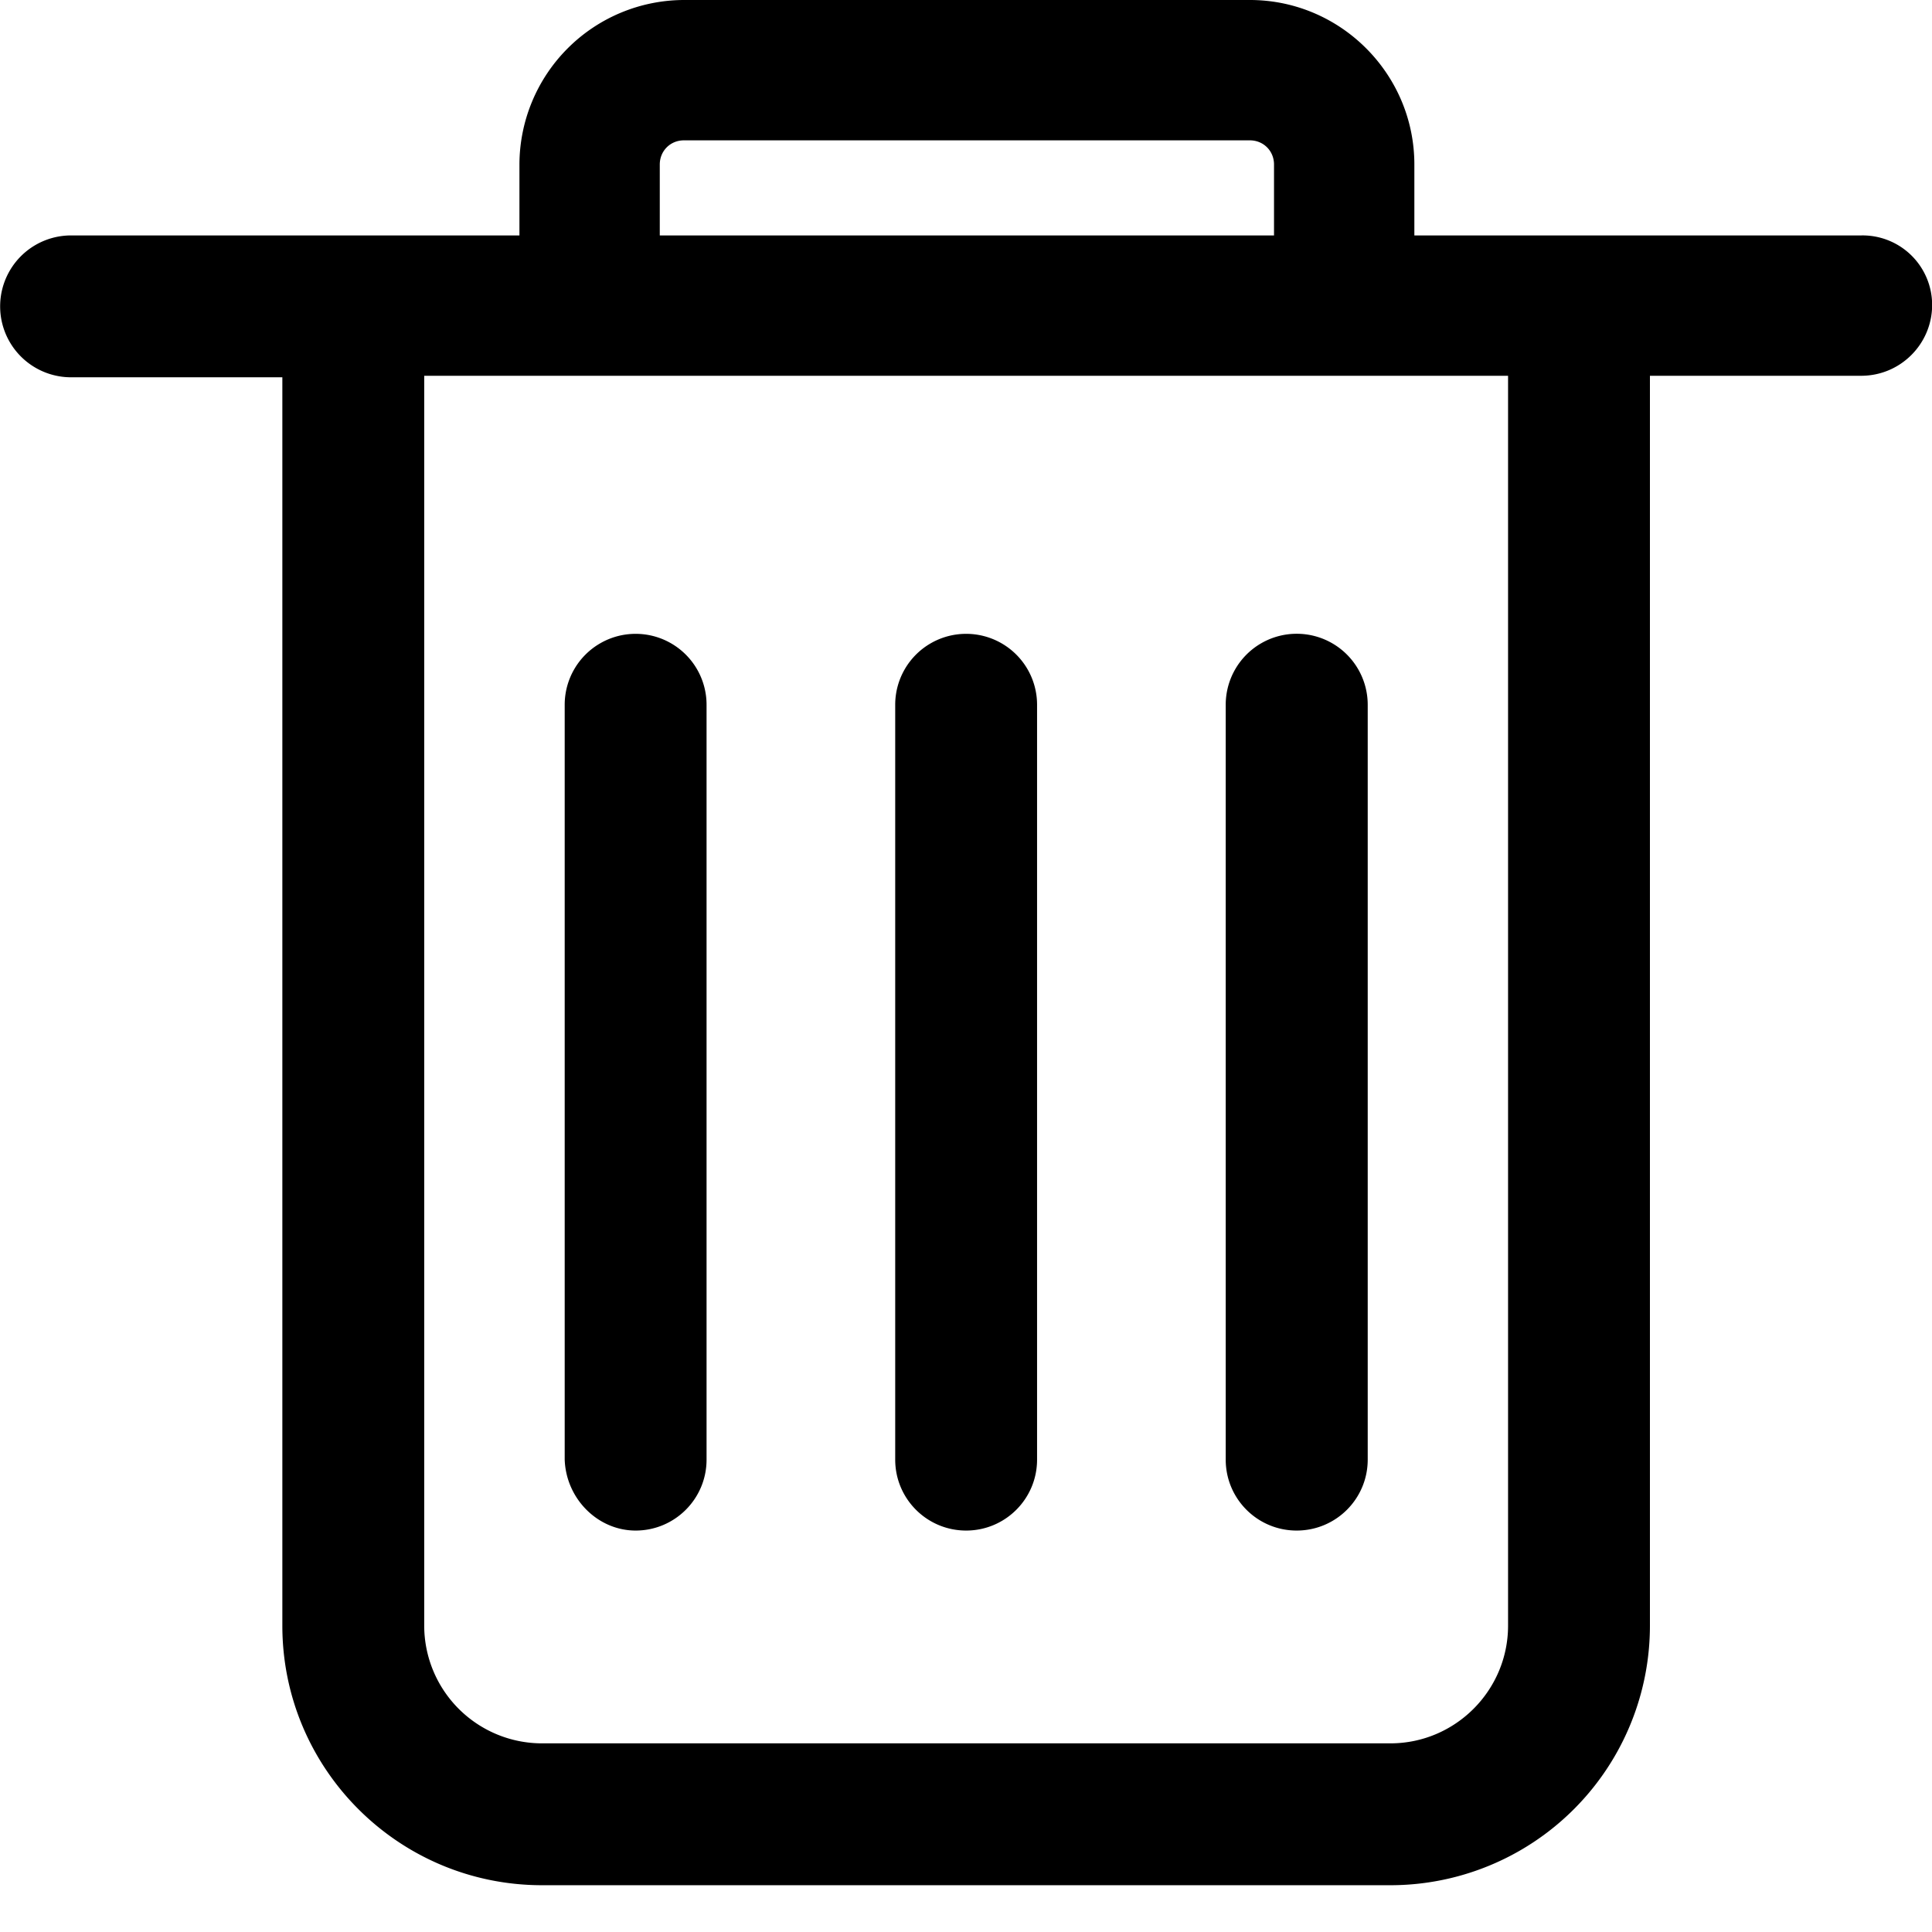 <?xml version="1.0" standalone="no"?><!DOCTYPE svg PUBLIC "-//W3C//DTD SVG 1.1//EN" "http://www.w3.org/Graphics/SVG/1.1/DTD/svg11.dtd"><svg t="1590445647839" class="icon" viewBox="0 0 1024 1024" version="1.1" xmlns="http://www.w3.org/2000/svg" p-id="15016" xmlns:xlink="http://www.w3.org/1999/xlink" width="200" height="200"><defs><style type="text/css"></style></defs><path d="M799.305 861.623c0 34.377-28.014 62.39-62.39 62.39h-449.61a62.464 62.464 0 0 1-62.464-62.39V199.168h574.464v662.455zM349.696 87.186c0-7.168 5.559-12.8 12.8-12.8h299.959c7.241 0 12.8 5.632 12.8 12.8v37.596H349.696V87.186z m636.782 37.596H749.64V87.186C749.641 39.205 710.51 0 662.455 0H362.496a87.406 87.406 0 0 0-87.186 87.186v37.596H37.669a37.522 37.522 0 1 0 0 75.19H149.65v661.65c0 75.996 61.66 137.583 137.655 137.583h449.536a137.582 137.582 0 0 0 137.655-137.582V199.168h111.982c20.772 0 37.595-16.823 37.595-37.595a36.864 36.864 0 0 0-37.595-36.791zM512.073 811.227c20.773 0 37.596-16.822 37.596-37.595V373.541a37.522 37.522 0 1 0-75.191 0v400.091c0 20.773 16.823 37.595 37.595 37.595z m-175.177 0c20.773 0 37.595-16.822 37.595-37.595V373.541a37.522 37.522 0 1 0-75.19 0v400.091c0.731 20.773 17.554 37.595 37.595 37.595z m350.354 0c20.846 0 37.669-16.822 37.669-37.595V373.541a37.595 37.595 0 1 0-75.264 0v400.091c0 20.773 16.823 37.595 37.595 37.595z" p-id="15017"></path></svg>